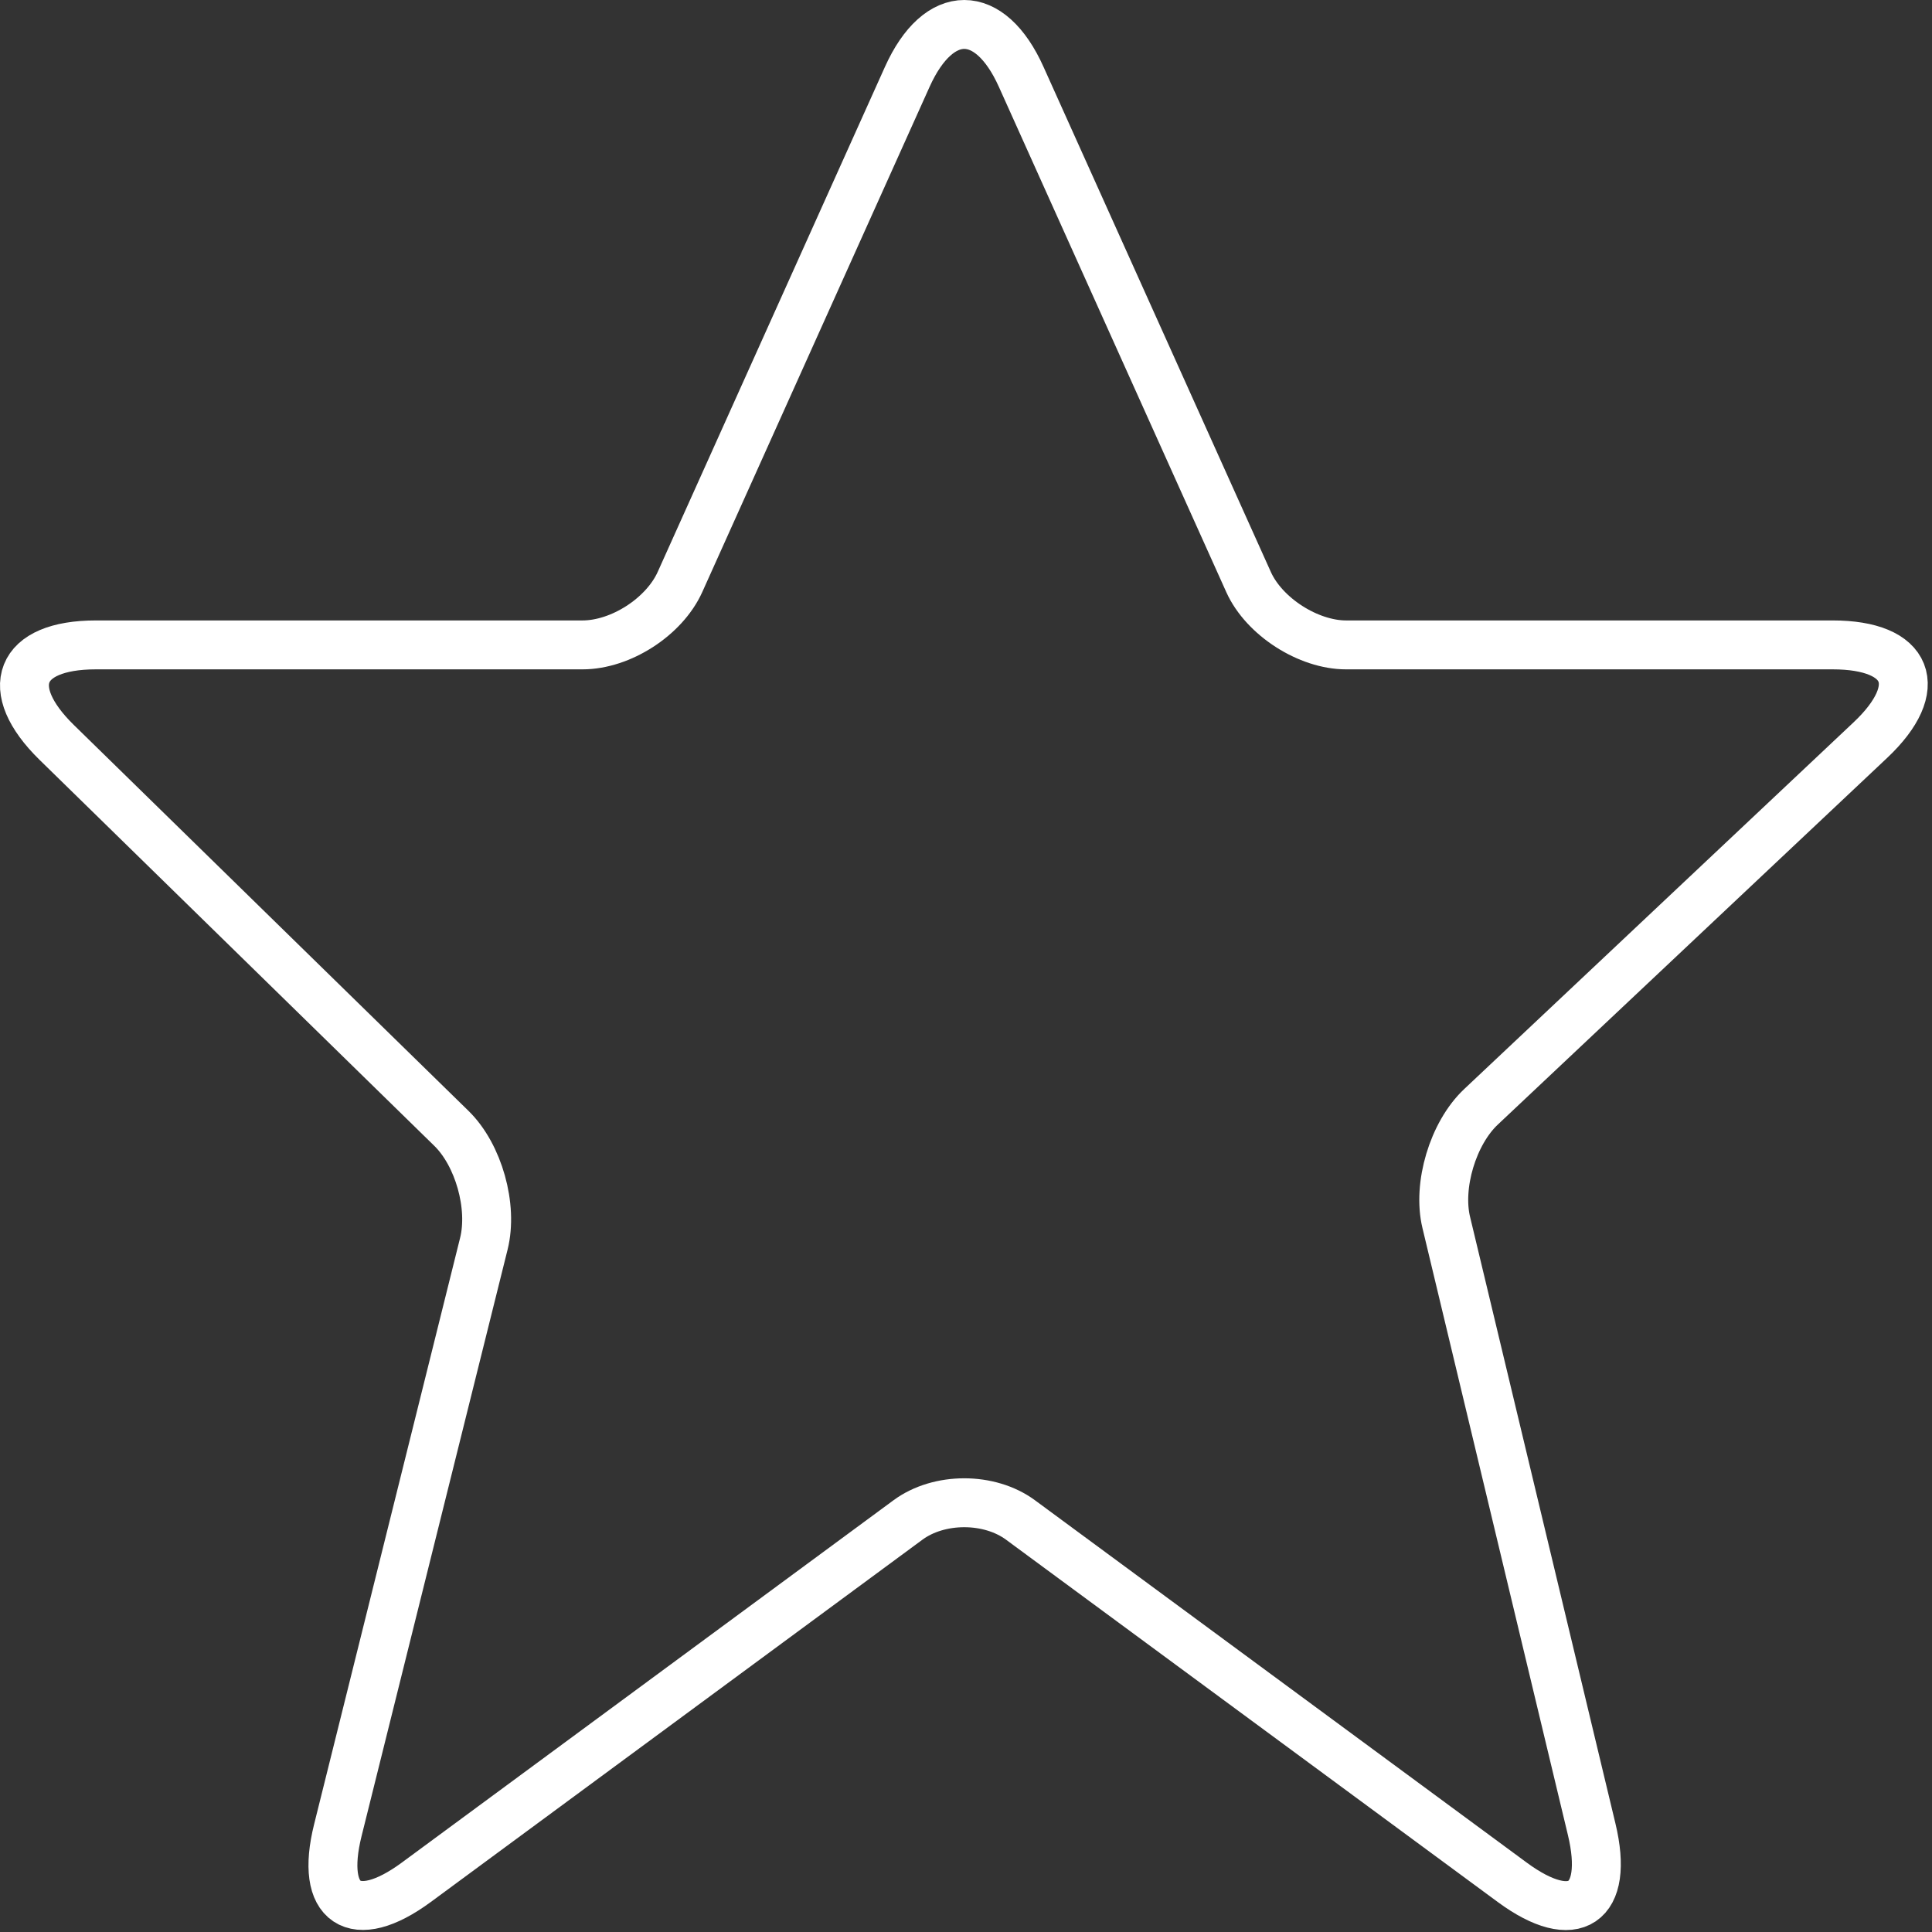 <?xml version="1.0" encoding="UTF-8"?>
<svg width="79px" height="79px" viewBox="0 0 79 79" version="1.1" xmlns="http://www.w3.org/2000/svg" xmlns:xlink="http://www.w3.org/1999/xlink">
    <rect x="0" y="0" width="79" height="79" fill="#333333" stroke="none"/>
    <!-- Generator: Sketch 48.2 (47327) - http://www.bohemiancoding.com/sketch -->
    <title>icons / free - reversed</title>
    <desc>Created with Sketch.</desc>
    <defs></defs>
    <g id="6.1-Add-ons---AMAX" stroke="none" stroke-width="1" fill="none" fill-rule="evenodd" transform="translate(-637, -432)" stroke-linejoin="round">
        <g id="icons-/-free---reversed" transform="translate(638, 433)" stroke="#FFFFFF" stroke-width="2">
            <path d="M50.054,22.799 C50.693,24.22 52.505,25.37 54.039,25.37 L73.937,25.37 C77.073,25.37 77.766,27.111 75.476,29.267 L59.558,44.259 C58.408,45.342 57.774,47.478 58.138,48.986 L64.083,73.795 C64.819,76.857 63.384,77.846 60.836,75.968 L40.728,61.152 C39.459,60.215 37.402,60.212 36.127,61.152 L16.022,75.968 C13.494,77.829 12.059,76.863 12.815,73.835 L18.785,49.855 C19.163,48.336 18.572,46.228 17.459,45.14 L1.319,29.358 C-0.933,27.154 -0.238,25.37 2.921,25.37 L22.819,25.37 C24.381,25.37 26.162,24.222 26.804,22.799 L36.098,2.143 C37.385,-0.717 39.476,-0.712 40.757,2.143 L50.054,22.799 Z" id="Page-1"></path>
        </g>
    </g>
</svg>